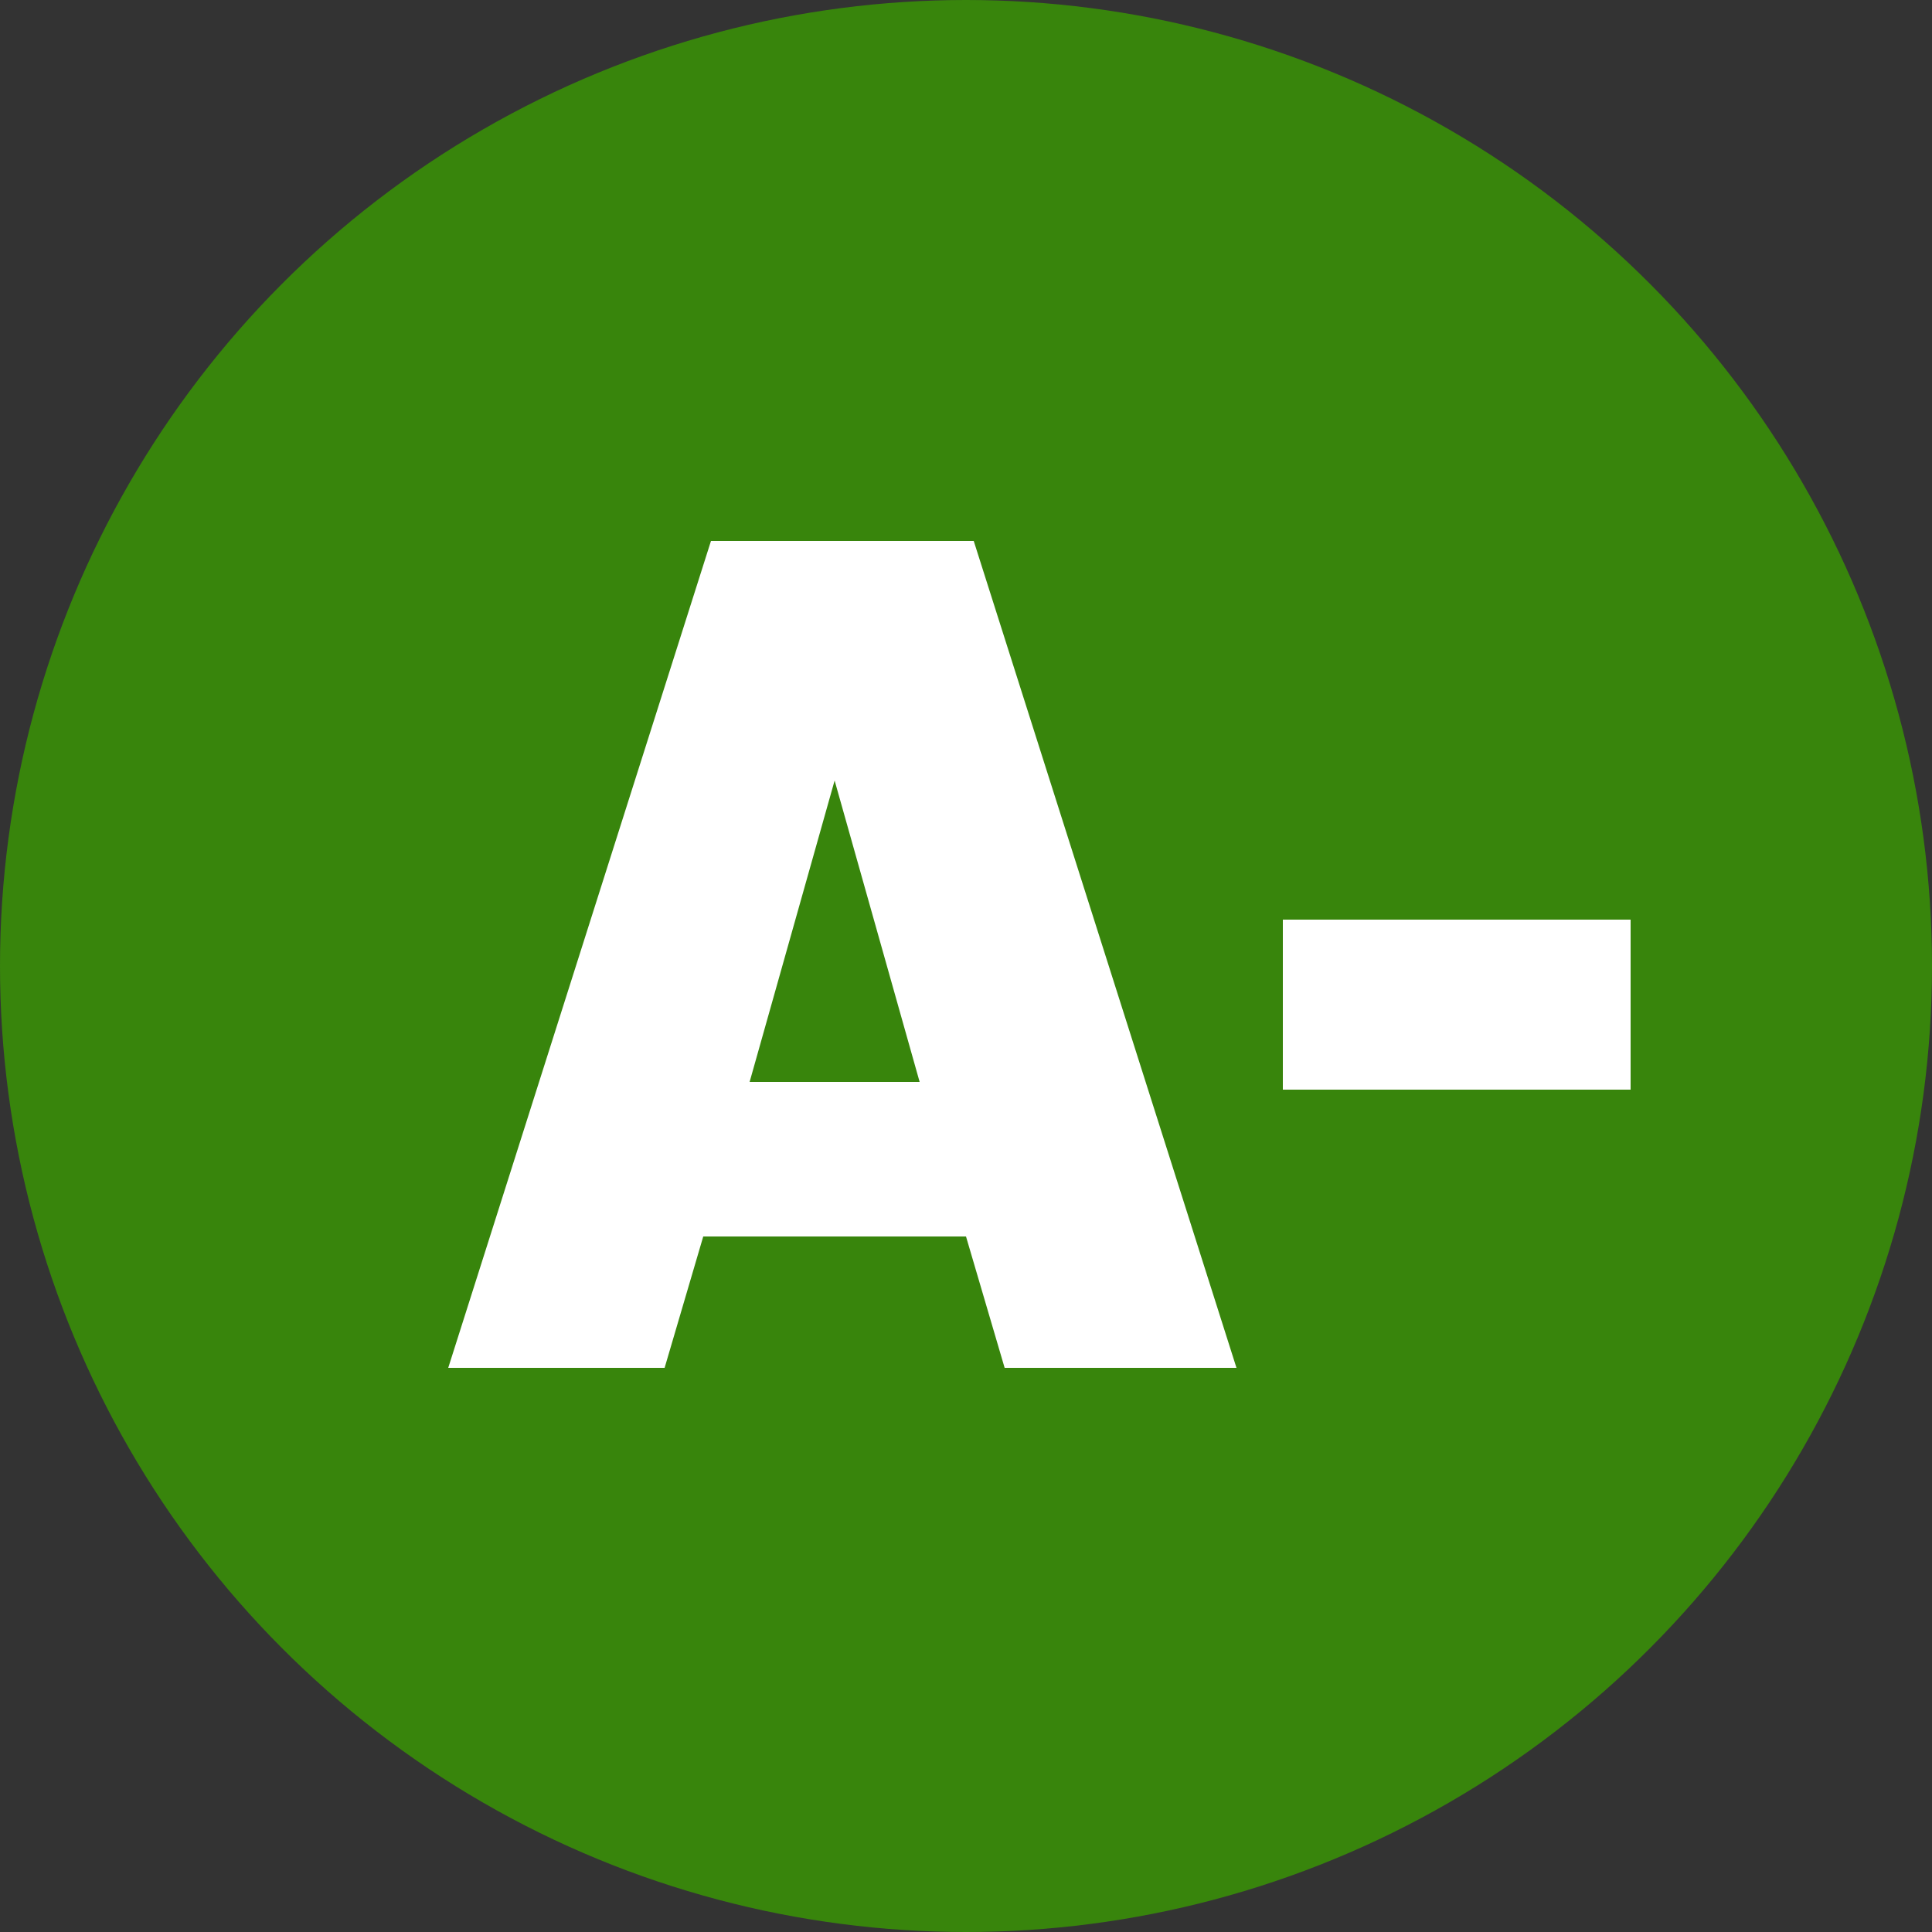 <svg id="Layer_1" data-name="Layer 1" xmlns="http://www.w3.org/2000/svg" viewBox="0 0 25 25"><rect x="0" y="0" width="25" height="25" fill="#333333" stroke="none"/><defs><style>.cls-1{fill:#38850c;}.cls-2{isolation:isolate;}.cls-3{fill:#fff;}</style></defs><title>GradeIcon_A-</title><g id="Ellipse_5" data-name="Ellipse 5"><circle class="cls-1" cx="12.5" cy="12.5" r="12.5"/></g><g id="A-" class="cls-2"><g class="cls-2"><path class="cls-3" d="M12.5,16H9.1l-.5,1.7H5.8L9.2,7h3.4L16,17.7H13ZM9.7,14h2.2l-1.1-3.9h0Z"/><path class="cls-3" d="M21.1,11.9v2.2H16.6V11.9Z"/></g></g></svg>